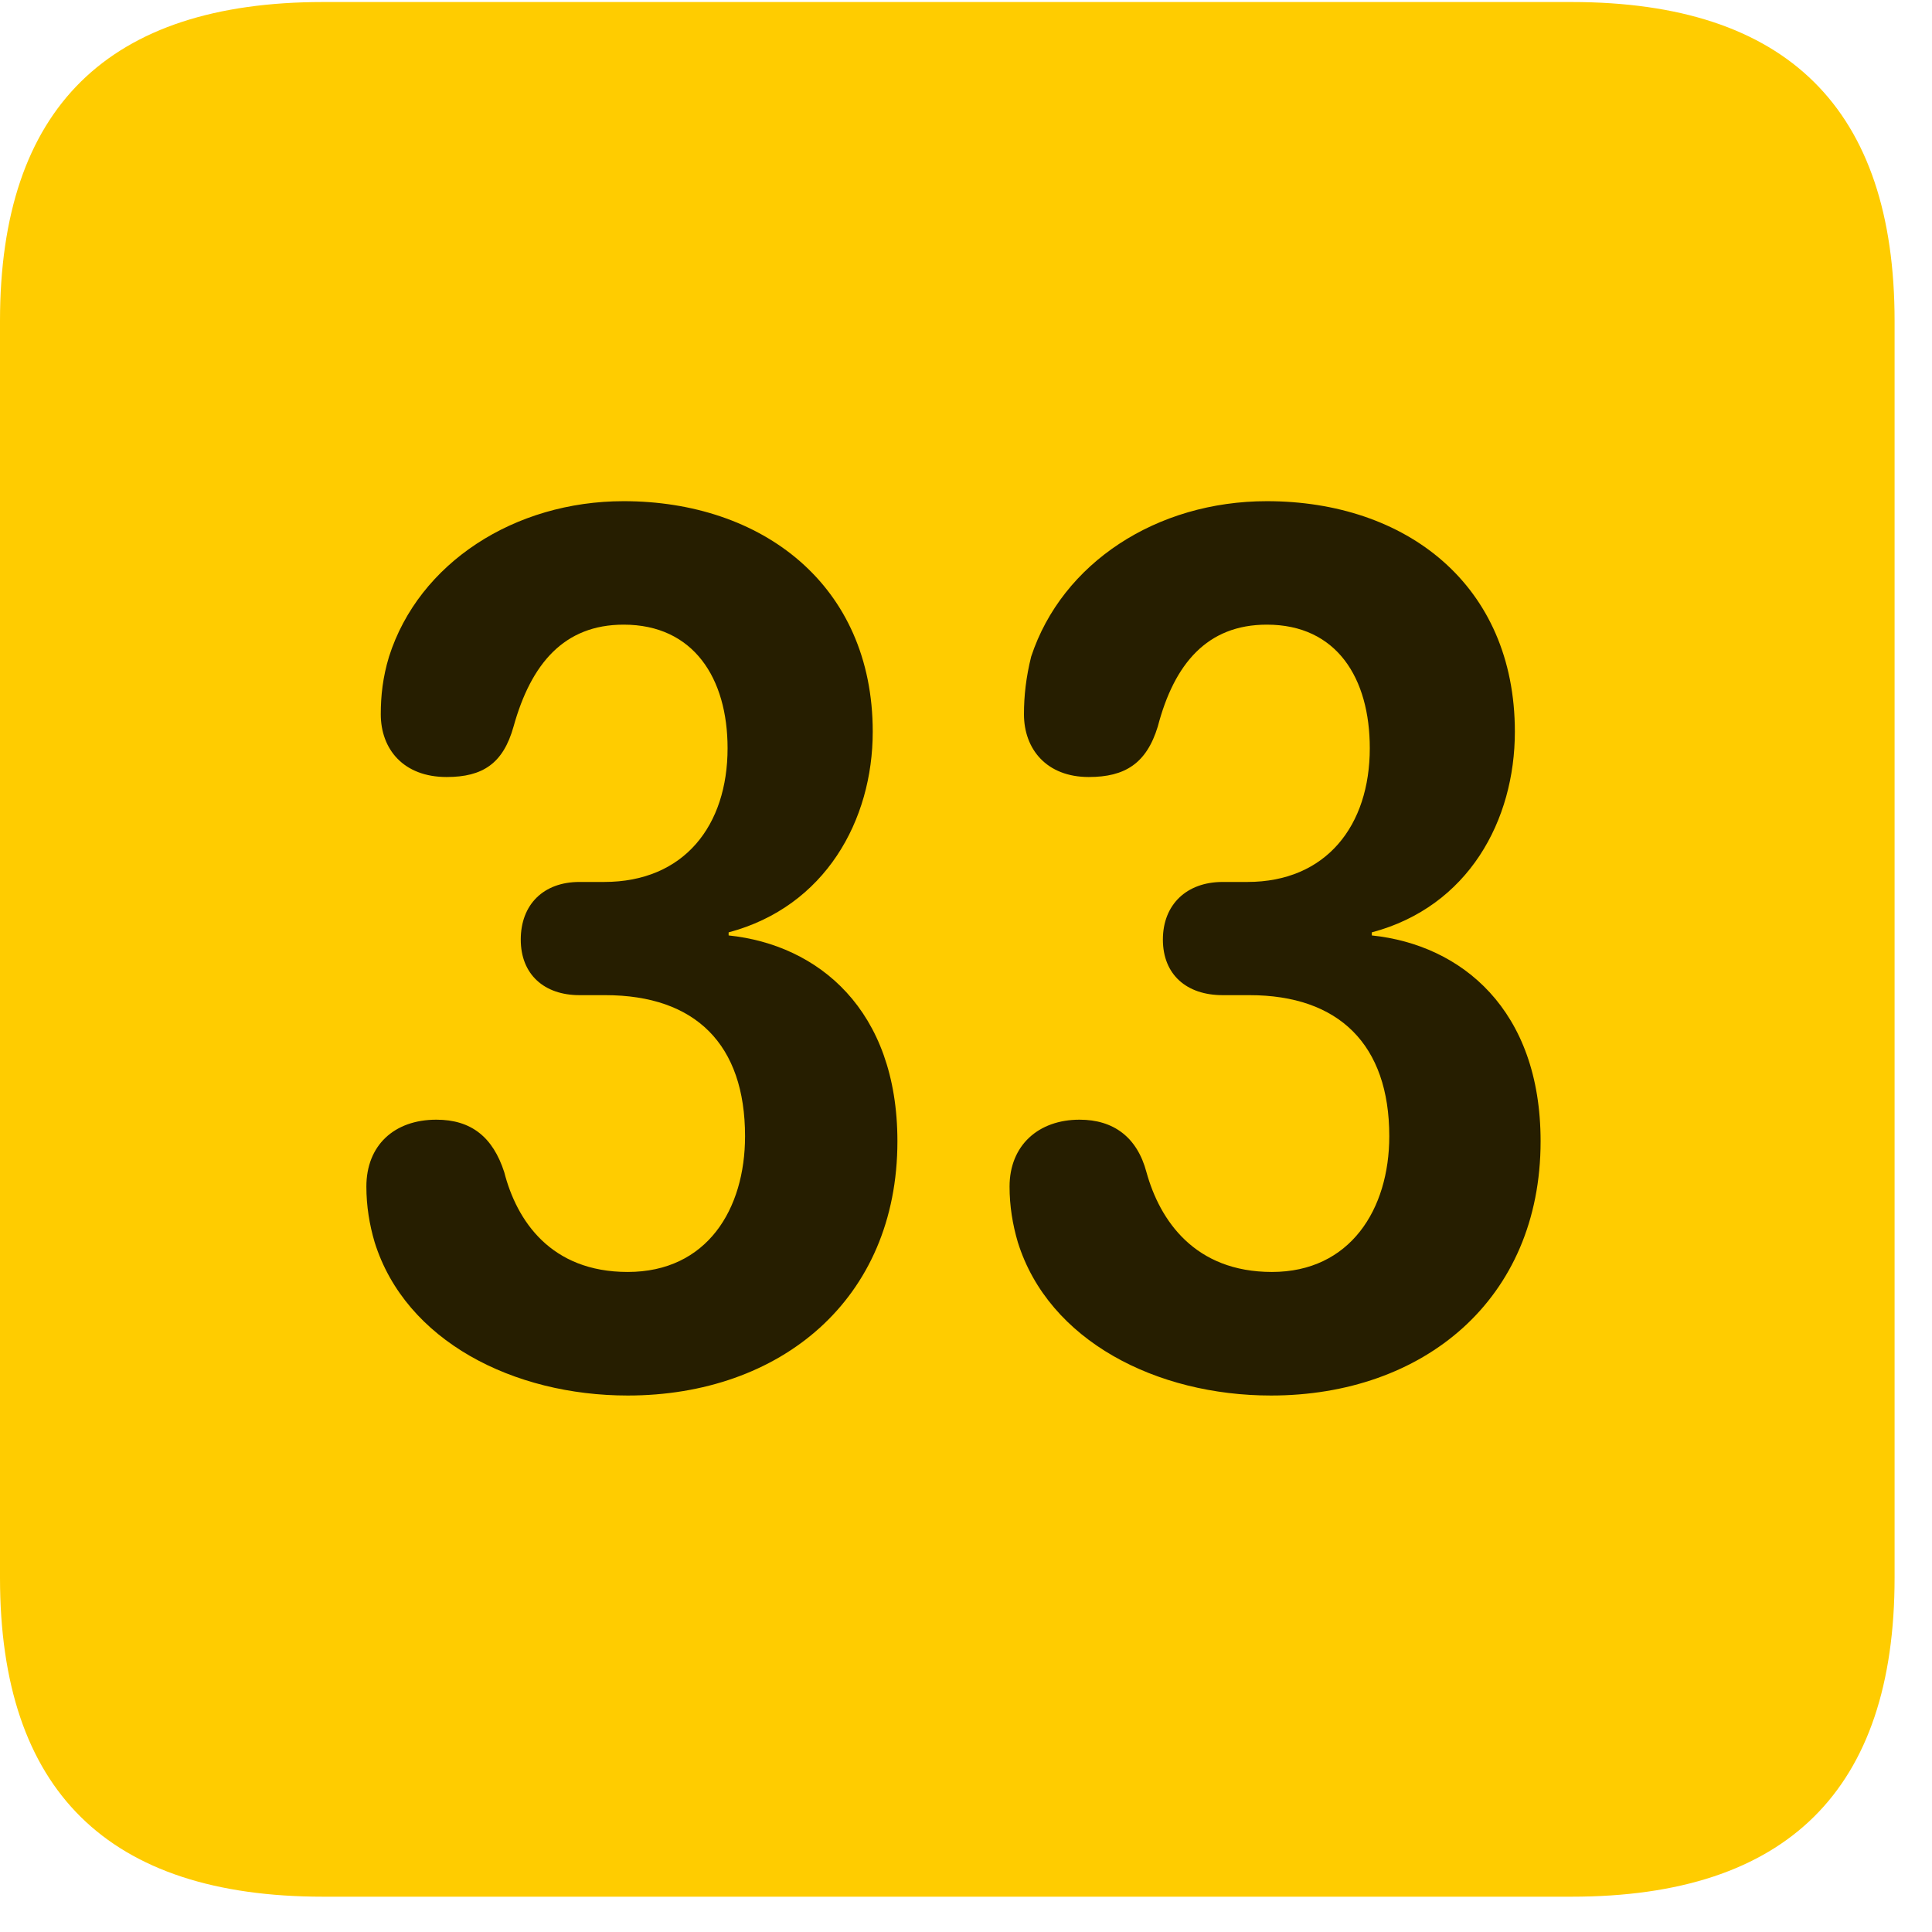 <svg width="22" height="22" viewBox="0 0 22 22" fill="none" xmlns="http://www.w3.org/2000/svg">
<path d="M3.68 21.598H17.895C20.355 21.598 21.574 20.379 21.574 17.965V3.656C21.574 1.242 20.355 0.023 17.895 0.023H3.68C1.23 0.023 0 1.23 0 3.656V17.965C0 20.391 1.23 21.598 3.68 21.598Z" fill="#FFCC00"/>
<path d="M7.148 15.891C5.848 15.891 4.617 15.27 4.266 14.145C4.207 13.945 4.172 13.734 4.172 13.512C4.172 13.043 4.488 12.75 4.969 12.75C5.367 12.75 5.613 12.949 5.742 13.348C5.883 13.898 6.27 14.484 7.148 14.484C8.051 14.484 8.484 13.77 8.484 12.938C8.484 11.895 7.922 11.332 6.891 11.332H6.598C6.199 11.332 5.93 11.098 5.93 10.699C5.93 10.301 6.188 10.043 6.598 10.043H6.879C7.793 10.043 8.285 9.398 8.285 8.52C8.285 7.723 7.898 7.113 7.102 7.113C6.422 7.113 6.047 7.559 5.848 8.273C5.73 8.695 5.496 8.848 5.086 8.848C4.594 8.848 4.336 8.531 4.336 8.133C4.336 7.922 4.359 7.711 4.43 7.477C4.77 6.41 5.859 5.707 7.102 5.707C8.672 5.707 9.938 6.656 9.938 8.332C9.938 9.34 9.398 10.324 8.297 10.617V10.652C9.316 10.758 10.219 11.496 10.219 12.996C10.219 14.801 8.883 15.891 7.148 15.891ZM14.473 15.891C13.172 15.891 11.941 15.27 11.59 14.145C11.531 13.945 11.496 13.734 11.496 13.512C11.496 13.043 11.824 12.75 12.293 12.75C12.68 12.75 12.949 12.949 13.055 13.348C13.207 13.898 13.605 14.484 14.484 14.484C15.375 14.484 15.82 13.77 15.82 12.938C15.82 11.895 15.246 11.332 14.227 11.332H13.922C13.512 11.332 13.242 11.098 13.242 10.699C13.242 10.301 13.512 10.043 13.922 10.043H14.203C15.105 10.043 15.598 9.398 15.598 8.52C15.598 7.723 15.223 7.113 14.426 7.113C13.746 7.113 13.371 7.559 13.184 8.273C13.055 8.695 12.809 8.848 12.398 8.848C11.918 8.848 11.66 8.531 11.66 8.133C11.66 7.922 11.684 7.711 11.742 7.477C12.094 6.41 13.172 5.707 14.426 5.707C16.008 5.707 17.25 6.656 17.25 8.332C17.25 9.34 16.723 10.324 15.621 10.617V10.652C16.641 10.758 17.543 11.496 17.543 12.996C17.543 14.801 16.207 15.891 14.473 15.891Z" fill="black" fill-opacity="0.85"/>
</svg>
